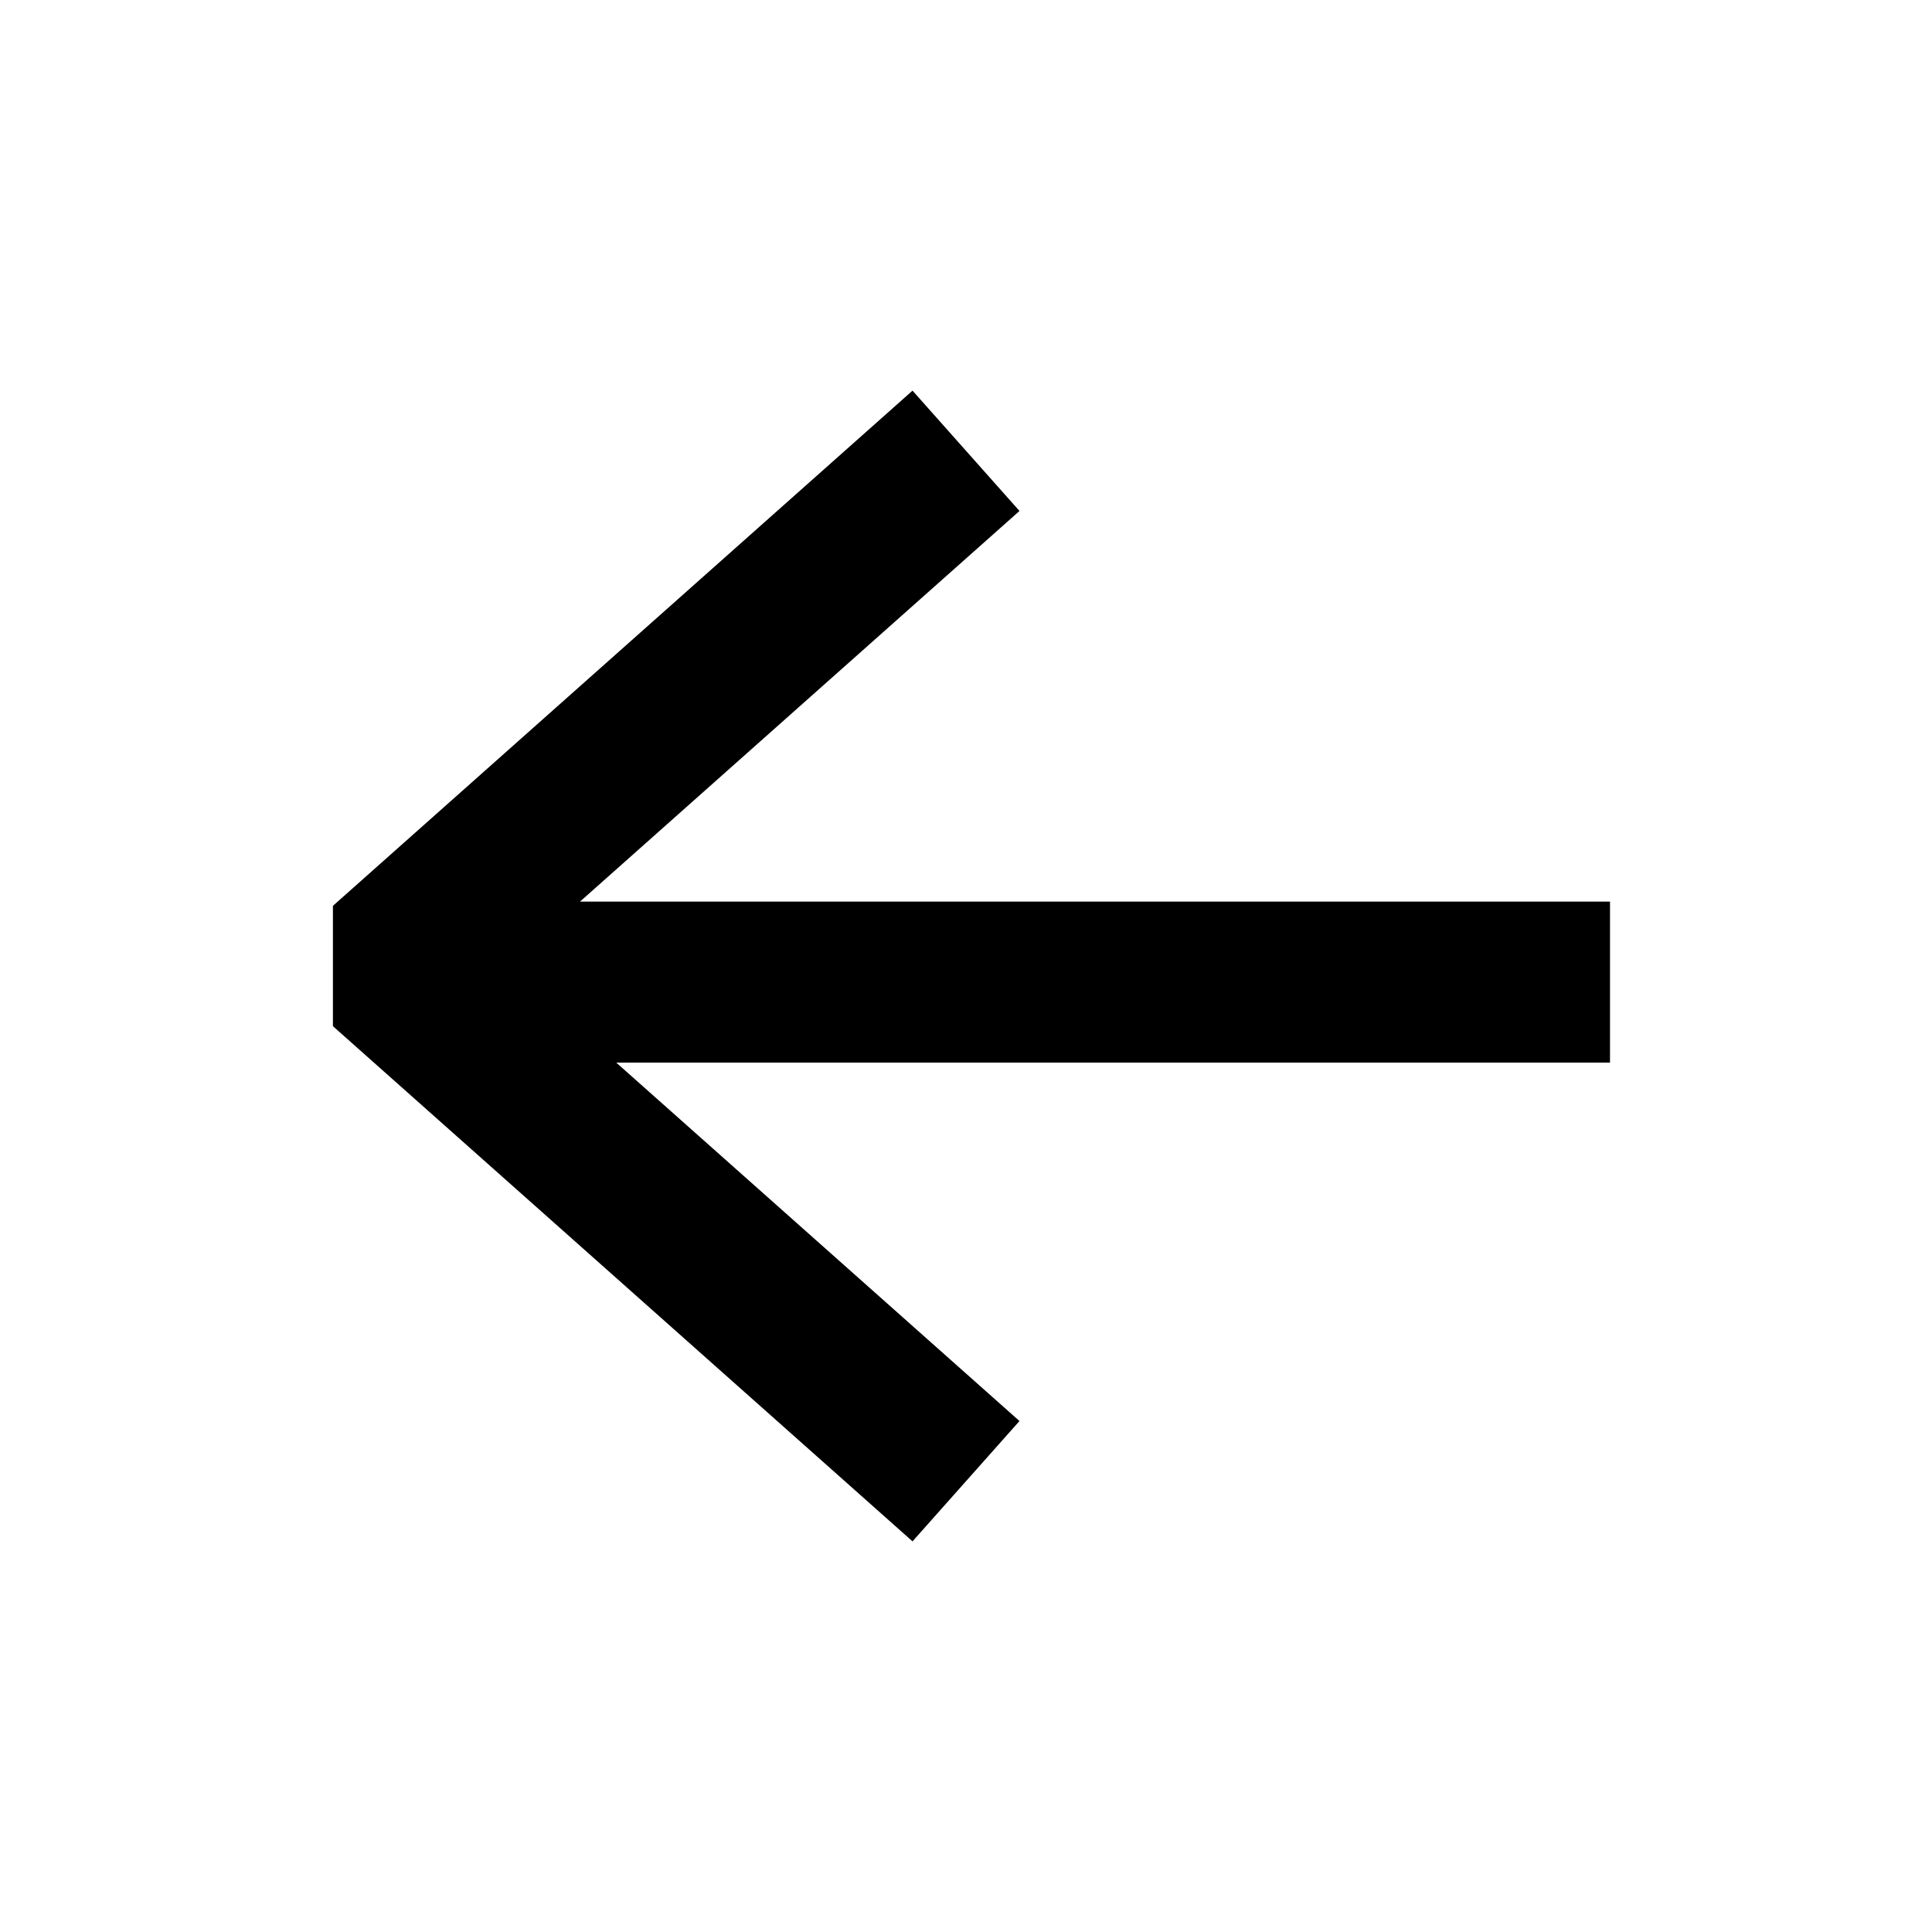 <svg viewBox="0 0 30 30" fill="none" xmlns="http://www.w3.org/2000/svg">
<path d="M15 7L6 15L15 23" stroke="black" stroke-width="2.5" stroke-linejoin="bevel"/>
<rect x="7" y="14" width="18" height="2.5" fill="black"/>
</svg>

